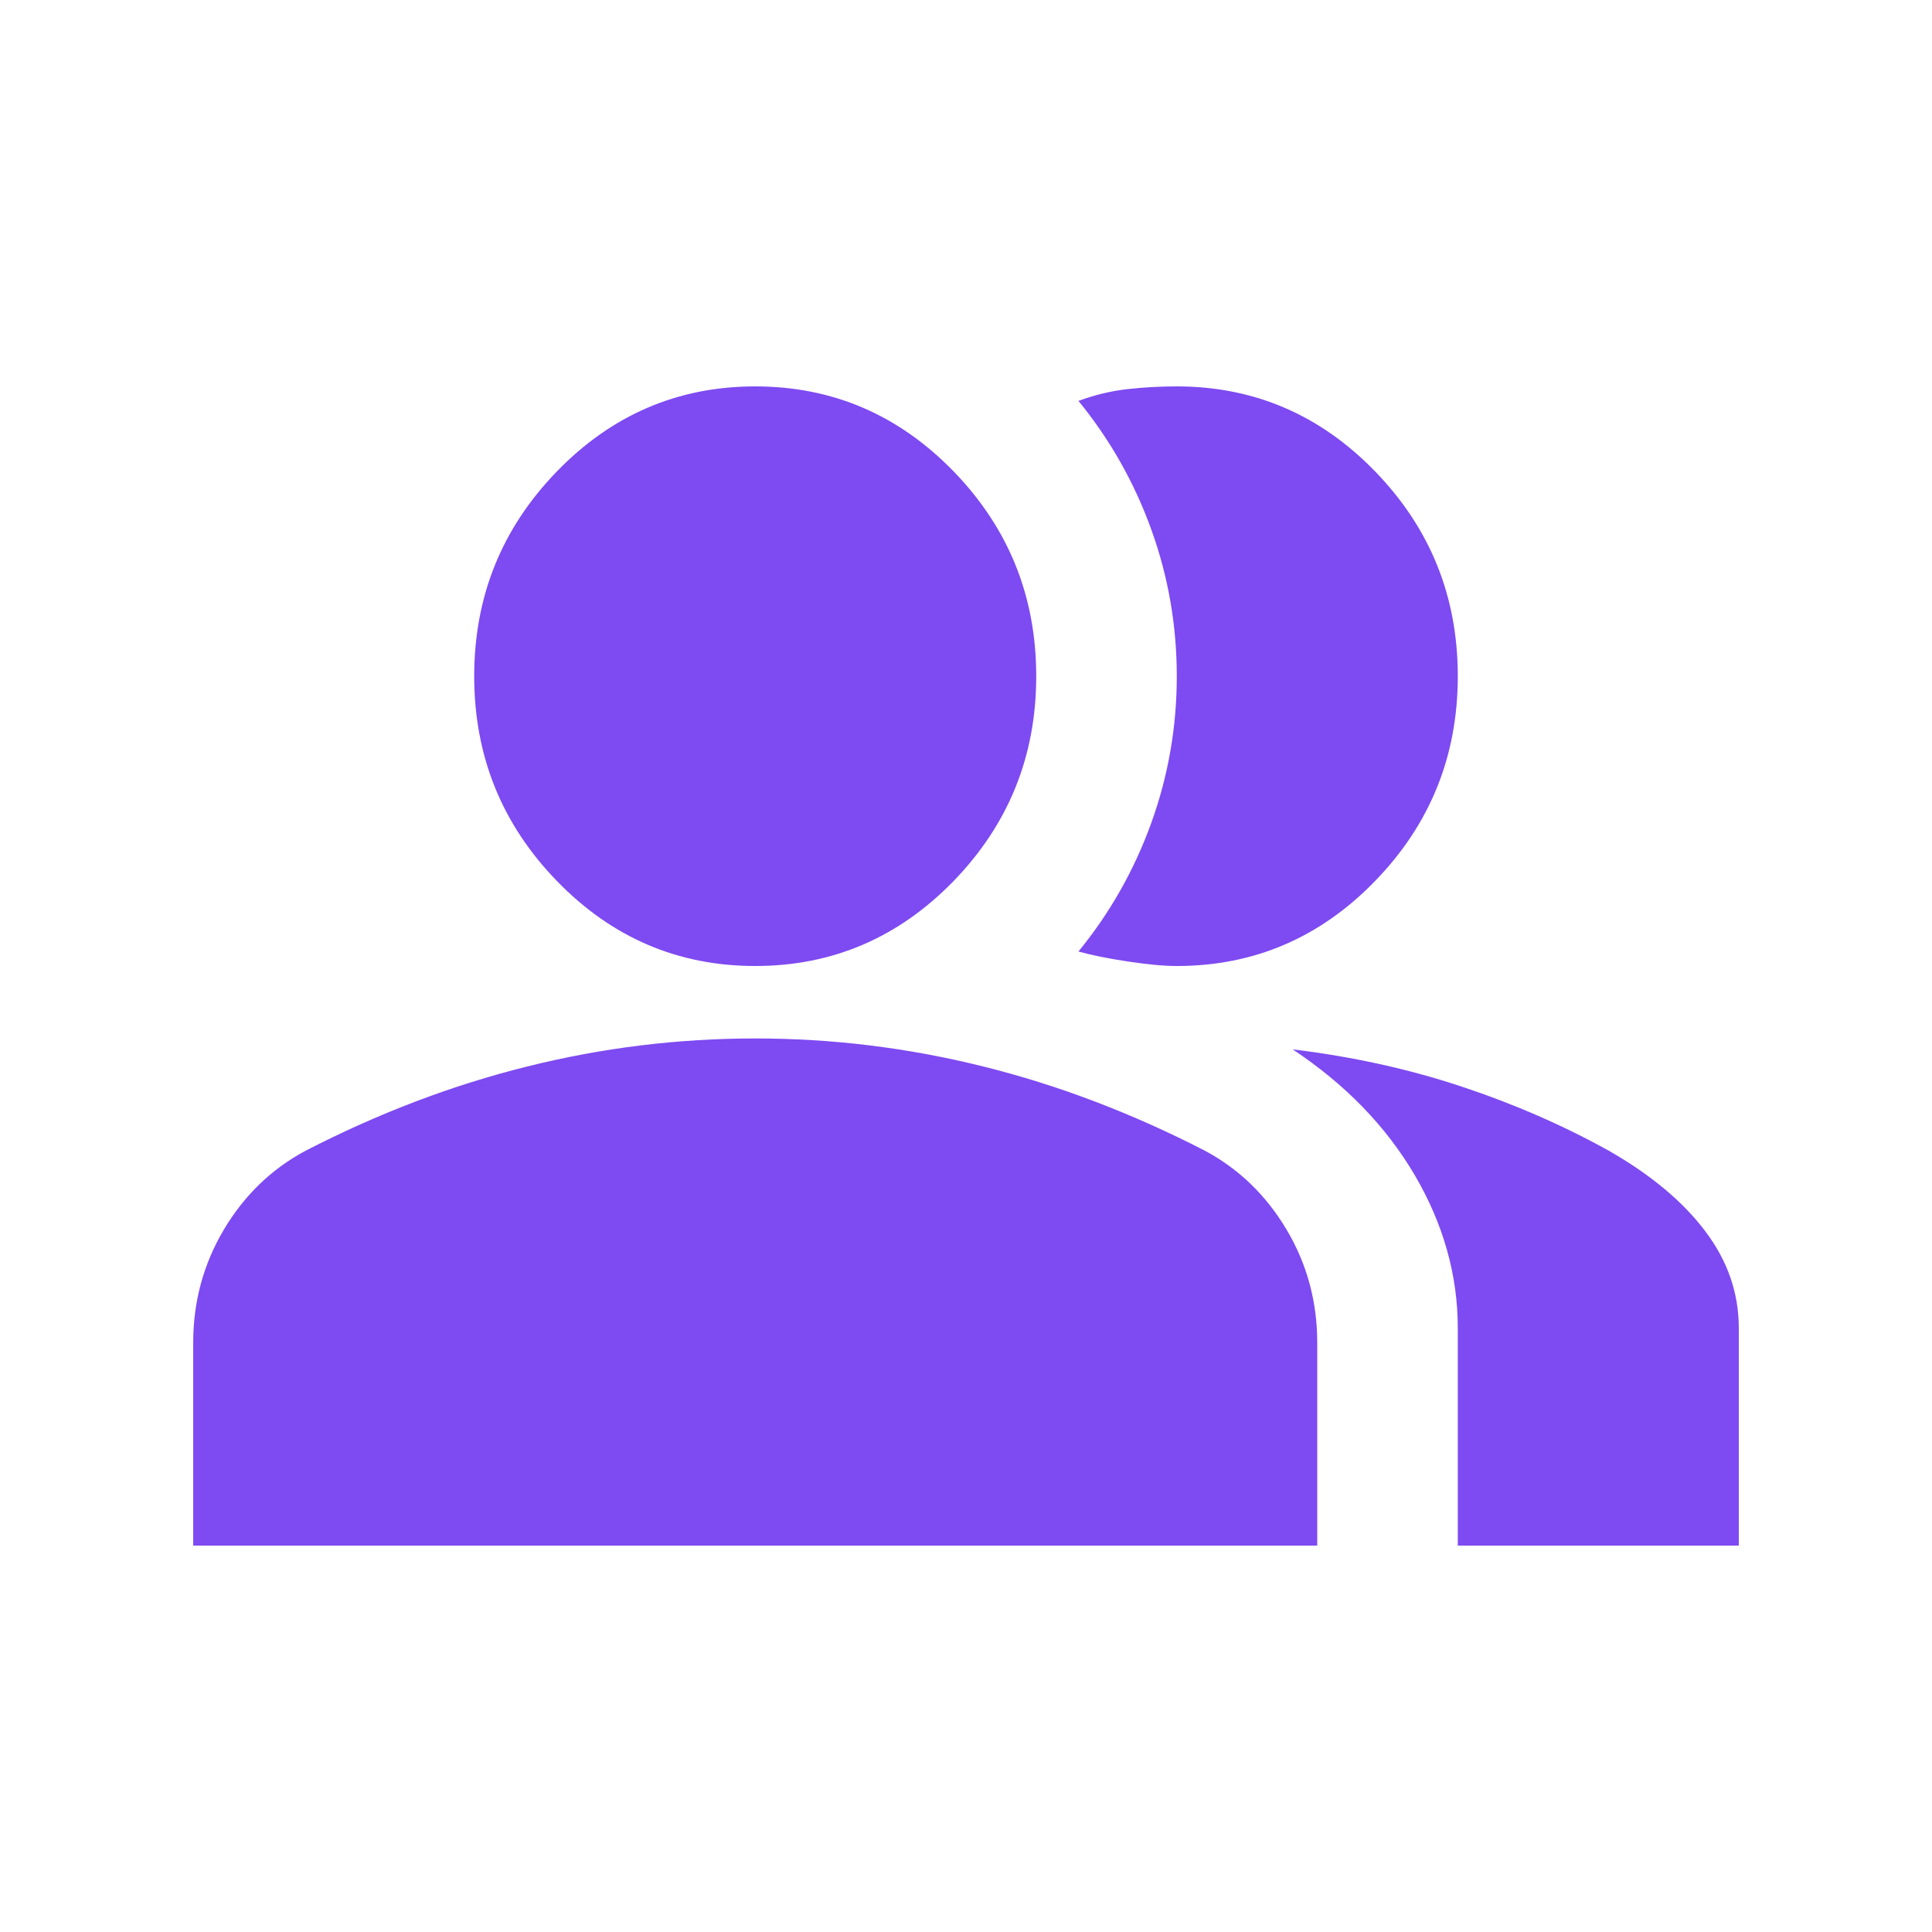 <svg width="20" height="20" viewBox="0 0 20 20" fill="none" xmlns="http://www.w3.org/2000/svg">
<path d="M2 16V13.9C2 13.475 2.106 13.084 2.318 12.728C2.53 12.372 2.812 12.1 3.164 11.912C3.915 11.525 4.679 11.234 5.455 11.041C6.23 10.847 7.018 10.75 7.818 10.75C8.618 10.75 9.406 10.847 10.182 11.041C10.958 11.234 11.721 11.525 12.473 11.912C12.824 12.1 13.106 12.372 13.318 12.728C13.53 13.084 13.636 13.475 13.636 13.9V16H2ZM15.091 16V13.75C15.091 13.2 14.942 12.672 14.646 12.166C14.348 11.659 13.927 11.225 13.382 10.863C14 10.938 14.582 11.066 15.127 11.247C15.673 11.428 16.182 11.65 16.654 11.912C17.091 12.162 17.424 12.441 17.654 12.747C17.885 13.053 18 13.387 18 13.75V16H15.091ZM7.818 10C7.018 10 6.333 9.706 5.764 9.119C5.194 8.531 4.909 7.825 4.909 7C4.909 6.175 5.194 5.469 5.764 4.881C6.333 4.294 7.018 4 7.818 4C8.618 4 9.303 4.294 9.873 4.881C10.442 5.469 10.727 6.175 10.727 7C10.727 7.825 10.442 8.531 9.873 9.119C9.303 9.706 8.618 10 7.818 10ZM15.091 7C15.091 7.825 14.806 8.531 14.236 9.119C13.667 9.706 12.982 10 12.182 10C12.049 10 11.879 9.984 11.673 9.953C11.467 9.922 11.297 9.887 11.164 9.85C11.491 9.45 11.742 9.006 11.918 8.519C12.094 8.031 12.182 7.525 12.182 7C12.182 6.475 12.094 5.969 11.918 5.481C11.742 4.994 11.491 4.55 11.164 4.15C11.333 4.088 11.503 4.047 11.673 4.028C11.842 4.009 12.012 4 12.182 4C12.982 4 13.667 4.294 14.236 4.881C14.806 5.469 15.091 6.175 15.091 7Z" fill="#7E4AF1"/>
</svg>
